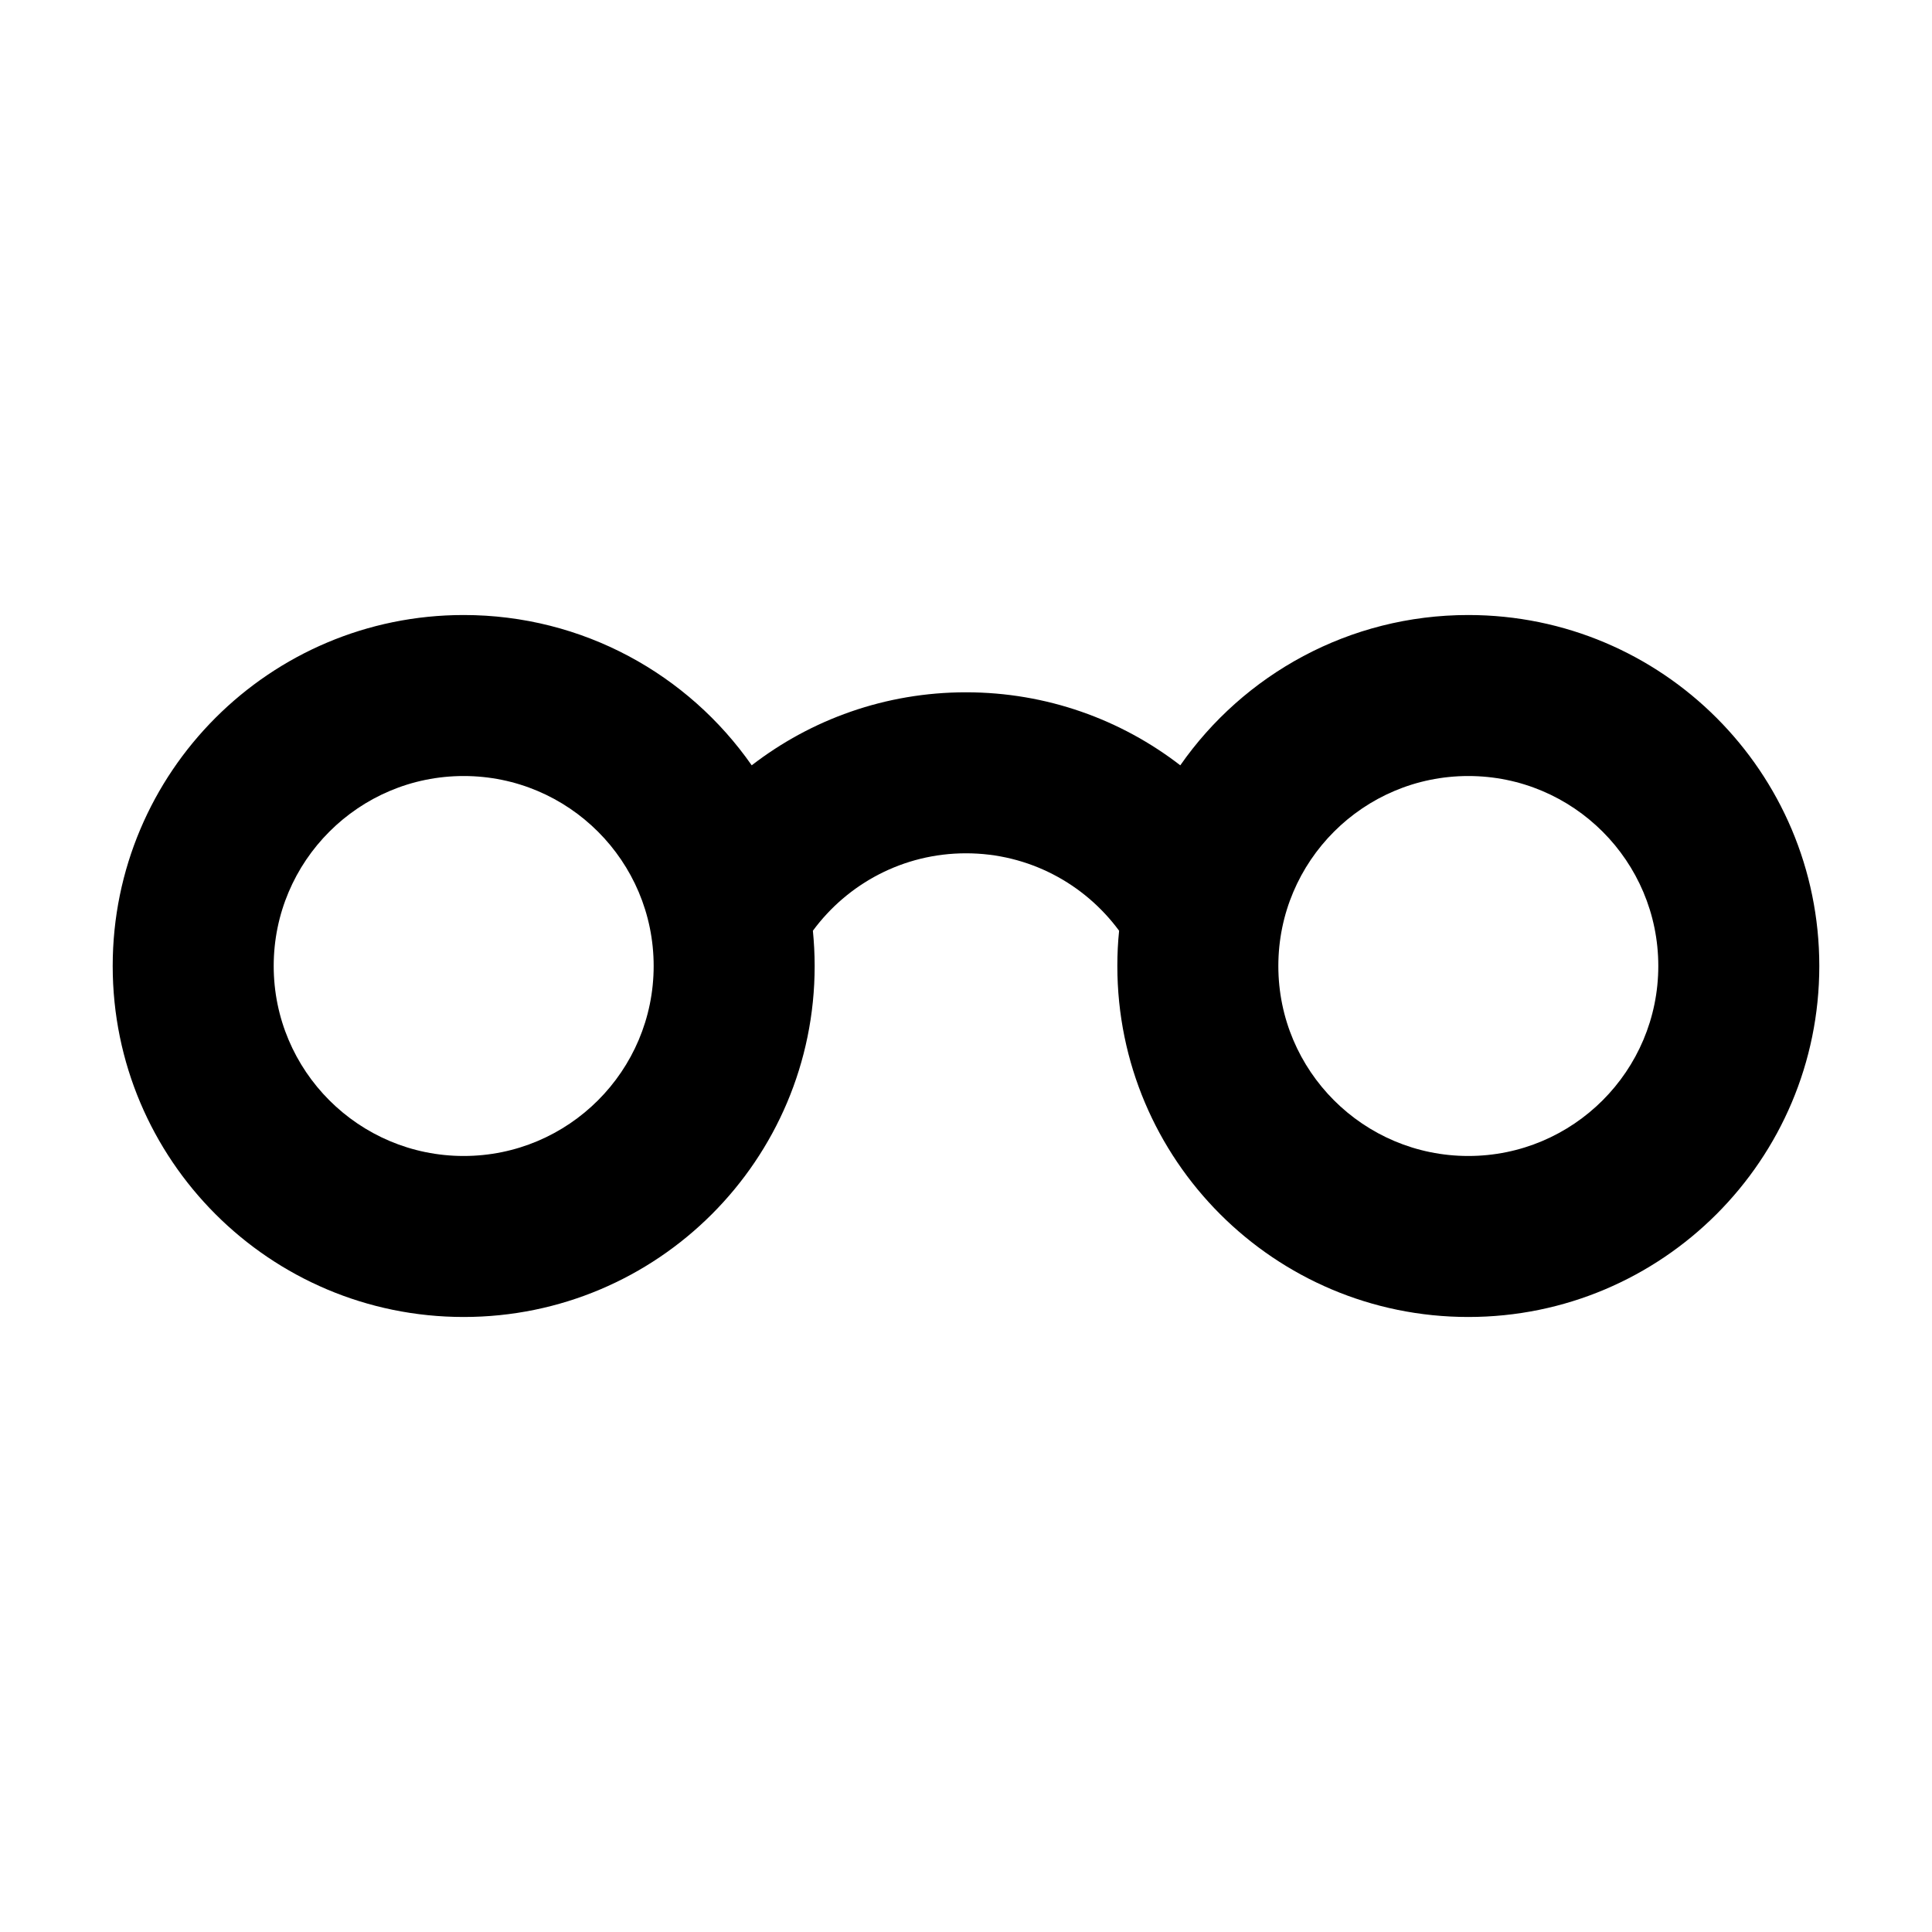 <svg fill="none" height="24" viewBox="0 0 24 24" width="24" xmlns="http://www.w3.org/2000/svg"><path clip-rule="evenodd" d="m5.76 9.64c-1.303 0-2.36 1.057-2.36 2.36s1.057 2.36 2.36 2.36 2.36-1.057 2.36-2.36-1.057-2.36-2.36-2.36zm-4.36 2.36c0-2.408 1.952-4.36 4.36-4.36 1.481 0 2.79.738 3.578 1.867.736-.568 1.659-.907 2.662-.907s1.926.339 2.662.907c.788-1.129 2.097-1.867 3.578-1.867 2.408 0 4.36 1.952 4.36 4.36 0 2.408-1.952 4.36-4.36 4.36s-4.36-1.952-4.36-4.36c0-.148.007-.294.022-.438-.431-.585-1.123-.962-1.902-.962s-1.471.377-1.902.962c.014.144.022.29.022.438 0 2.408-1.952 4.36-4.36 4.36s-4.36-1.952-4.36-4.36zm16.84-2.36c-1.303 0-2.36 1.057-2.36 2.36s1.057 2.36 2.36 2.36 2.36-1.057 2.36-2.36-1.057-2.36-2.36-2.36z" fill="currentColor" fill-rule="evenodd"/></svg>